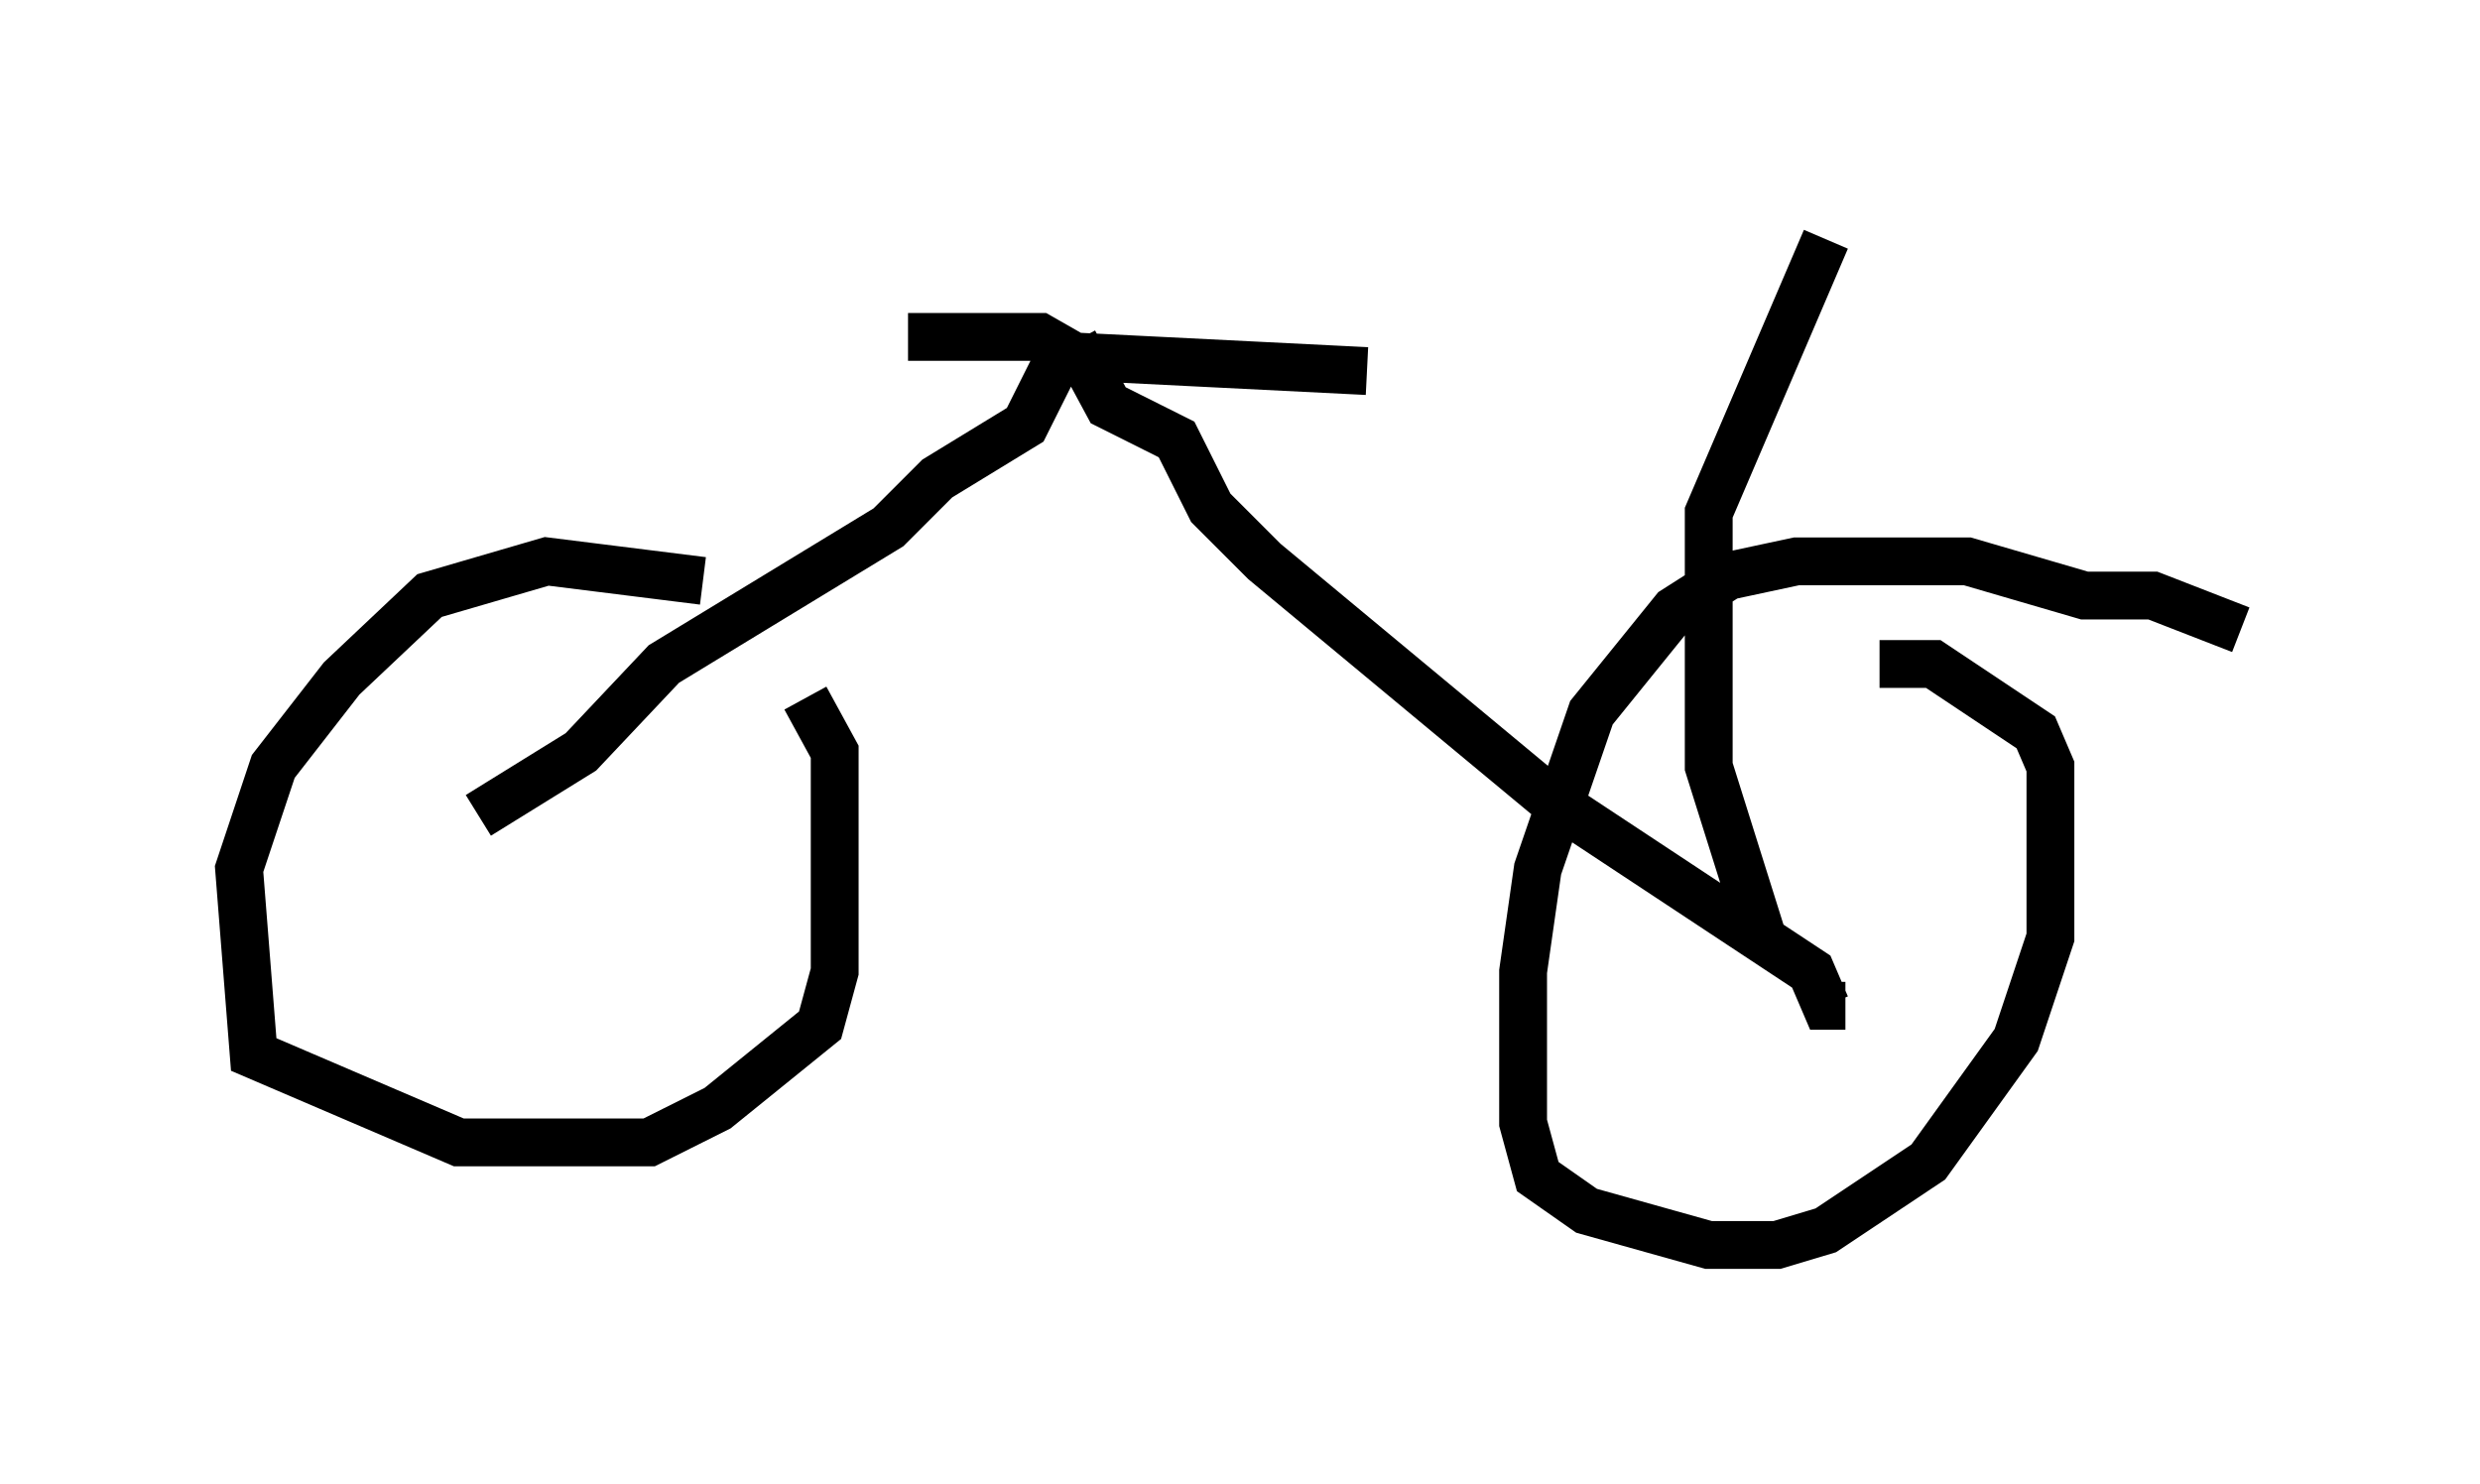 <?xml version="1.0" encoding="utf-8" ?>
<svg baseProfile="full" height="31.029" version="1.1" width="51.855" xmlns="http://www.w3.org/2000/svg" xmlns:ev="http://www.w3.org/2001/xml-events" xmlns:xlink="http://www.w3.org/1999/xlink"><defs /><rect fill="white" height="31.029" width="51.855" x="0" y="0" /><path d="M17.863, 13.575 m-3.165, -1.429 l-3.267, -0.408 -2.45, 0.715 l-1.838, 1.735 -1.429, 1.838 l-0.715, 2.144 0.306, 3.879 l4.288, 1.838 3.981, 0.0 l1.429, -0.715 2.144, -1.735 l0.306, -1.123 0.0, -4.594 l-0.613, -1.123 m30.013, -1.429 l-1.838, -0.715 -1.429, 0.0 l-2.45, -0.715 -3.573, 0.0 l-1.429, 0.306 -1.123, 0.715 l-1.735, 2.144 -1.123, 3.267 l-0.306, 2.144 0.0, 3.165 l0.306, 1.123 1.021, 0.715 l2.552, 0.715 1.429, 0.0 l1.021, -0.306 2.144, -1.429 l1.838, -2.552 0.715, -2.144 l0.0, -3.573 -0.306, -0.715 l-2.144, -1.429 -1.123, 0.0 m-29.298, 3.165 l2.144, -1.327 1.735, -1.838 l4.696, -2.858 1.021, -1.021 l1.838, -1.123 0.715, -1.429 m0.306, -0.306 l0.715, 1.327 1.429, 0.715 l0.715, 1.429 1.123, 1.123 l6.023, 5.002 5.41, 3.573 l0.306, 0.715 0.408, 0.0 m-19.6, -13.986 l2.756, 0.0 0.715, 0.408 l6.125, 0.306 m8.269, 11.842 l-1.123, -3.573 0.0, -5.308 l2.45, -5.717 " fill="none" stroke="black" stroke-width="1" /></svg>